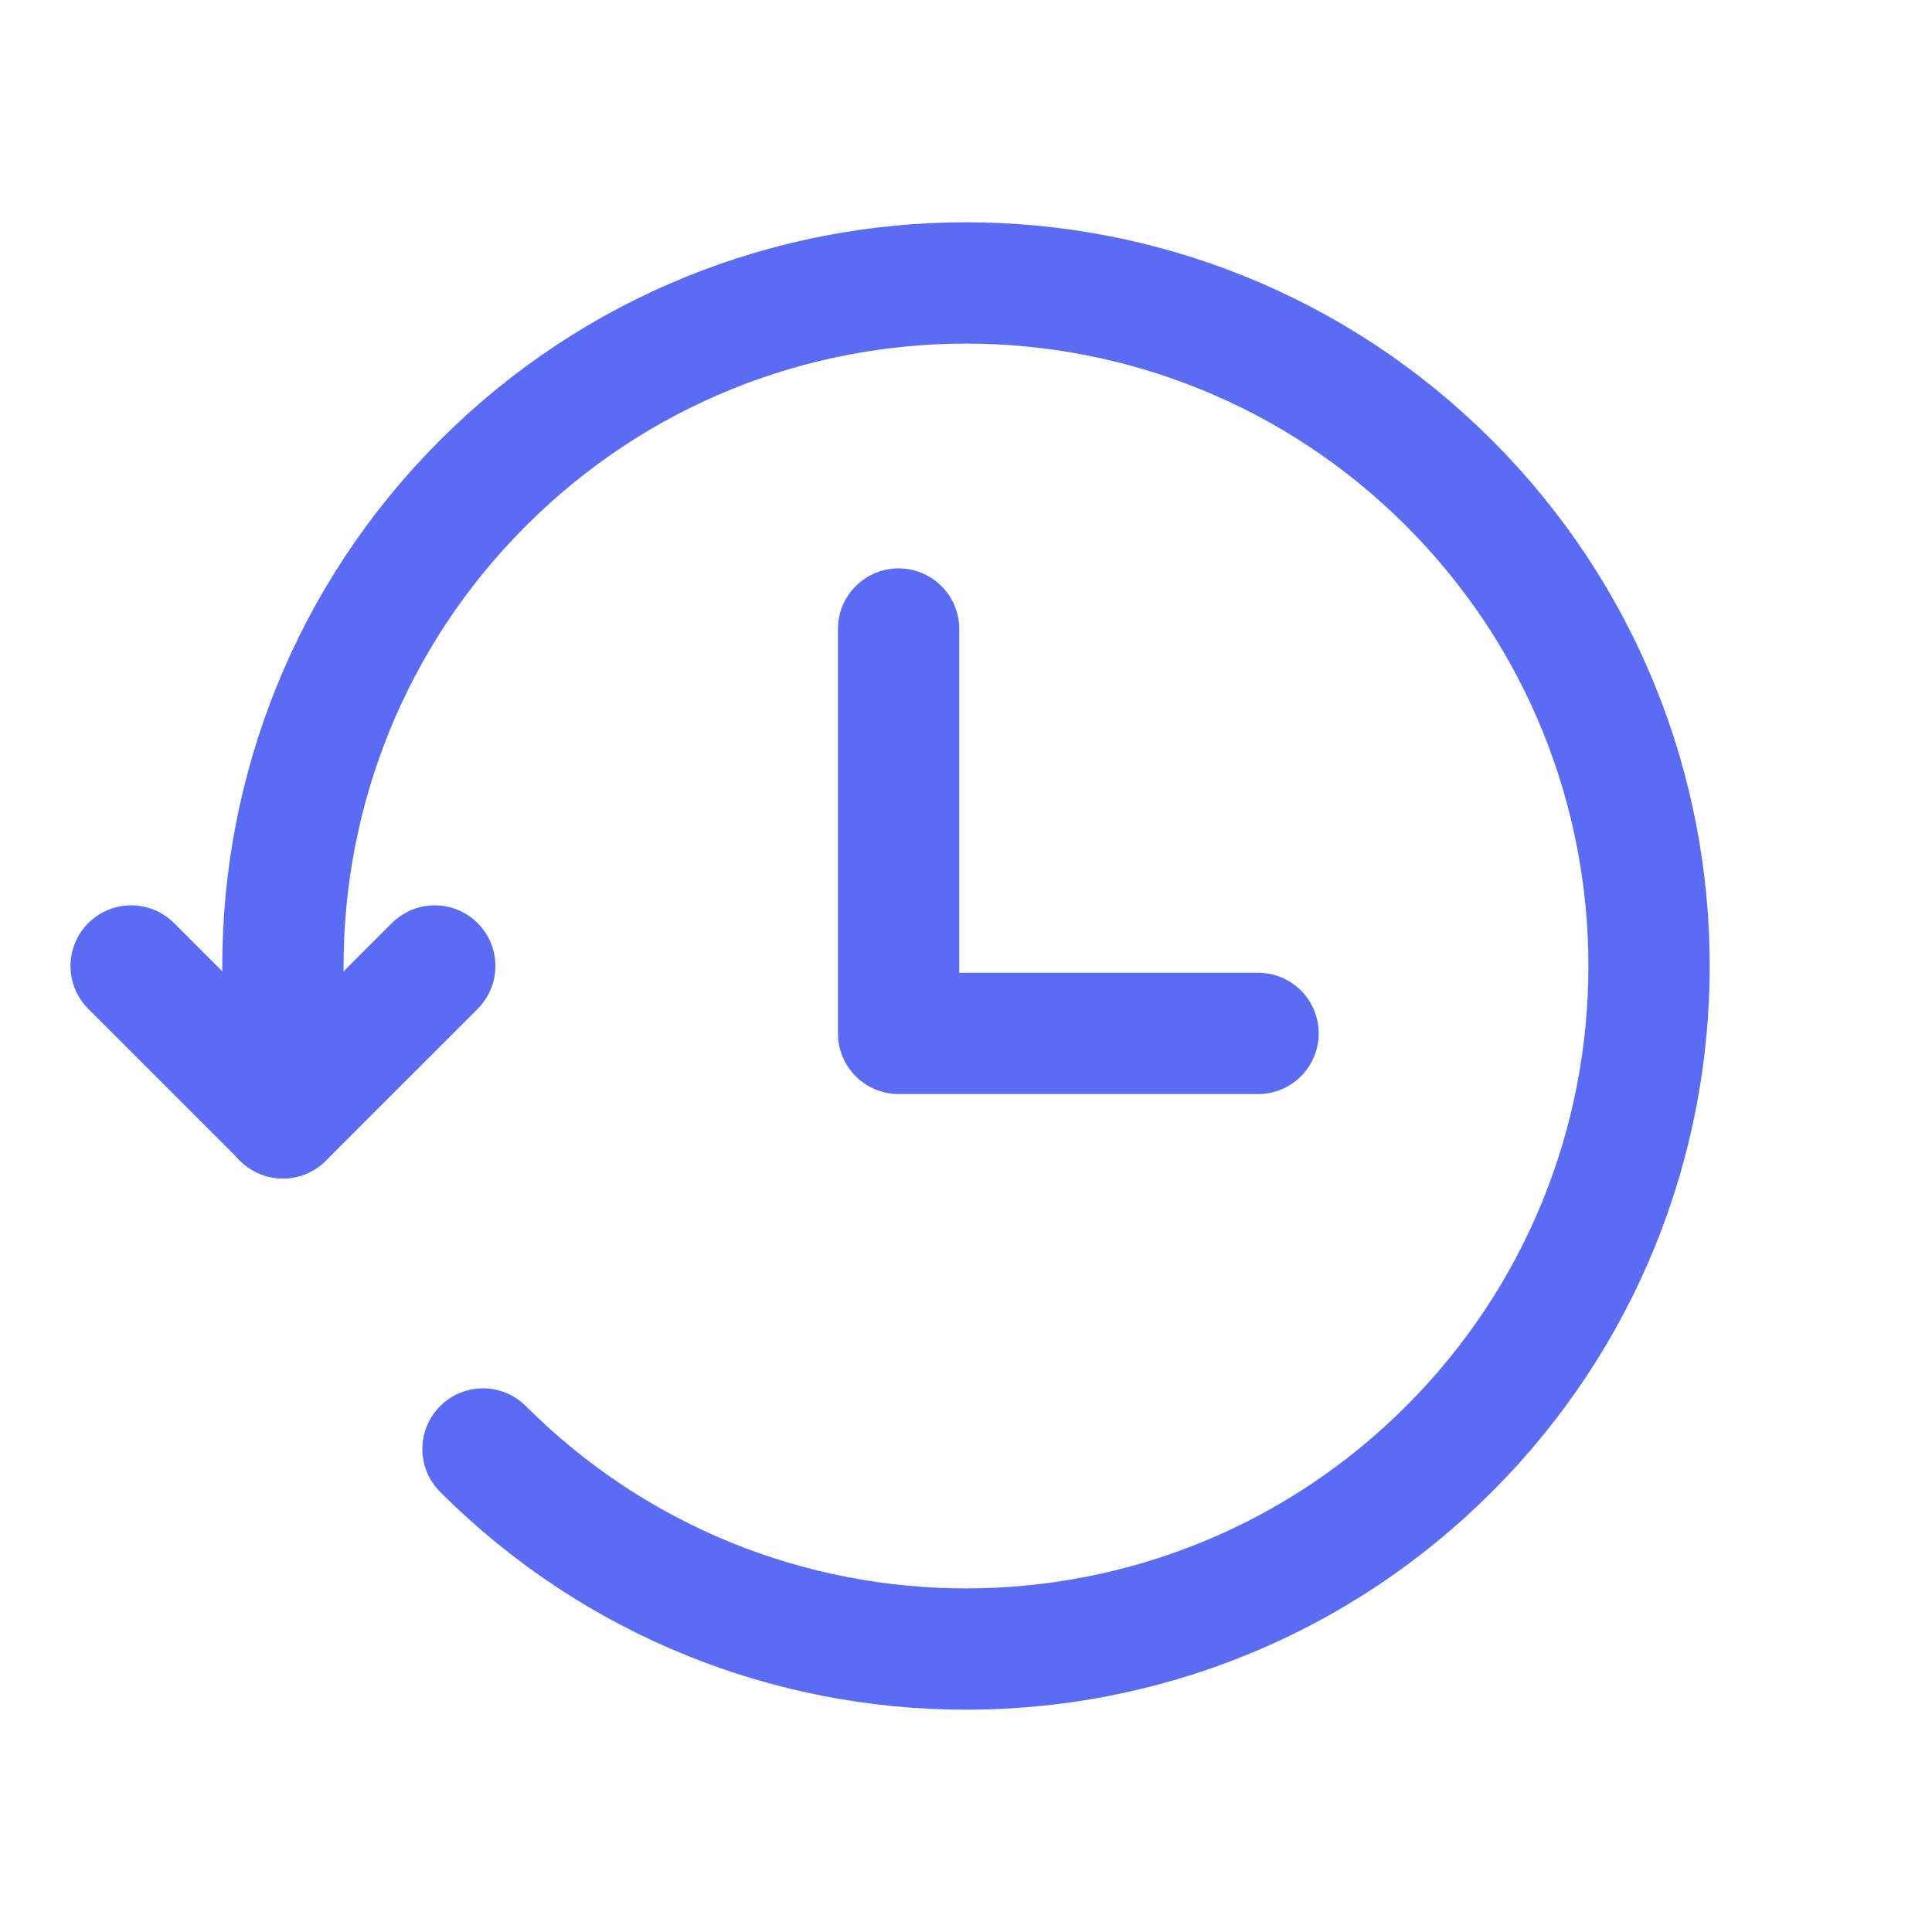<svg width="43" height="43" viewBox="0 0 43 43" fill="none" xmlns="http://www.w3.org/2000/svg">
<path d="M10.75 32.25C16.687 38.187 26.313 38.187 32.25 32.25C38.187 26.313 38.187 16.687 32.25 10.75C26.313 4.813 16.687 4.813 10.75 10.75C7.78 13.72 6.295 17.614 6.297 21.508L6.297 24.878" stroke="#5A6CF3" stroke-width="2.7" stroke-linecap="round" stroke-linejoin="round"/>
<path d="M2.919 21.5L6.297 24.878L9.676 21.5" stroke="#5A6CF3" stroke-width="2.7" stroke-linecap="round" stroke-linejoin="round"/>
<path d="M20 14L20 23L28 23" stroke="#5A6CF3" stroke-width="2.7" stroke-linecap="round" stroke-linejoin="round"/>
</svg>
